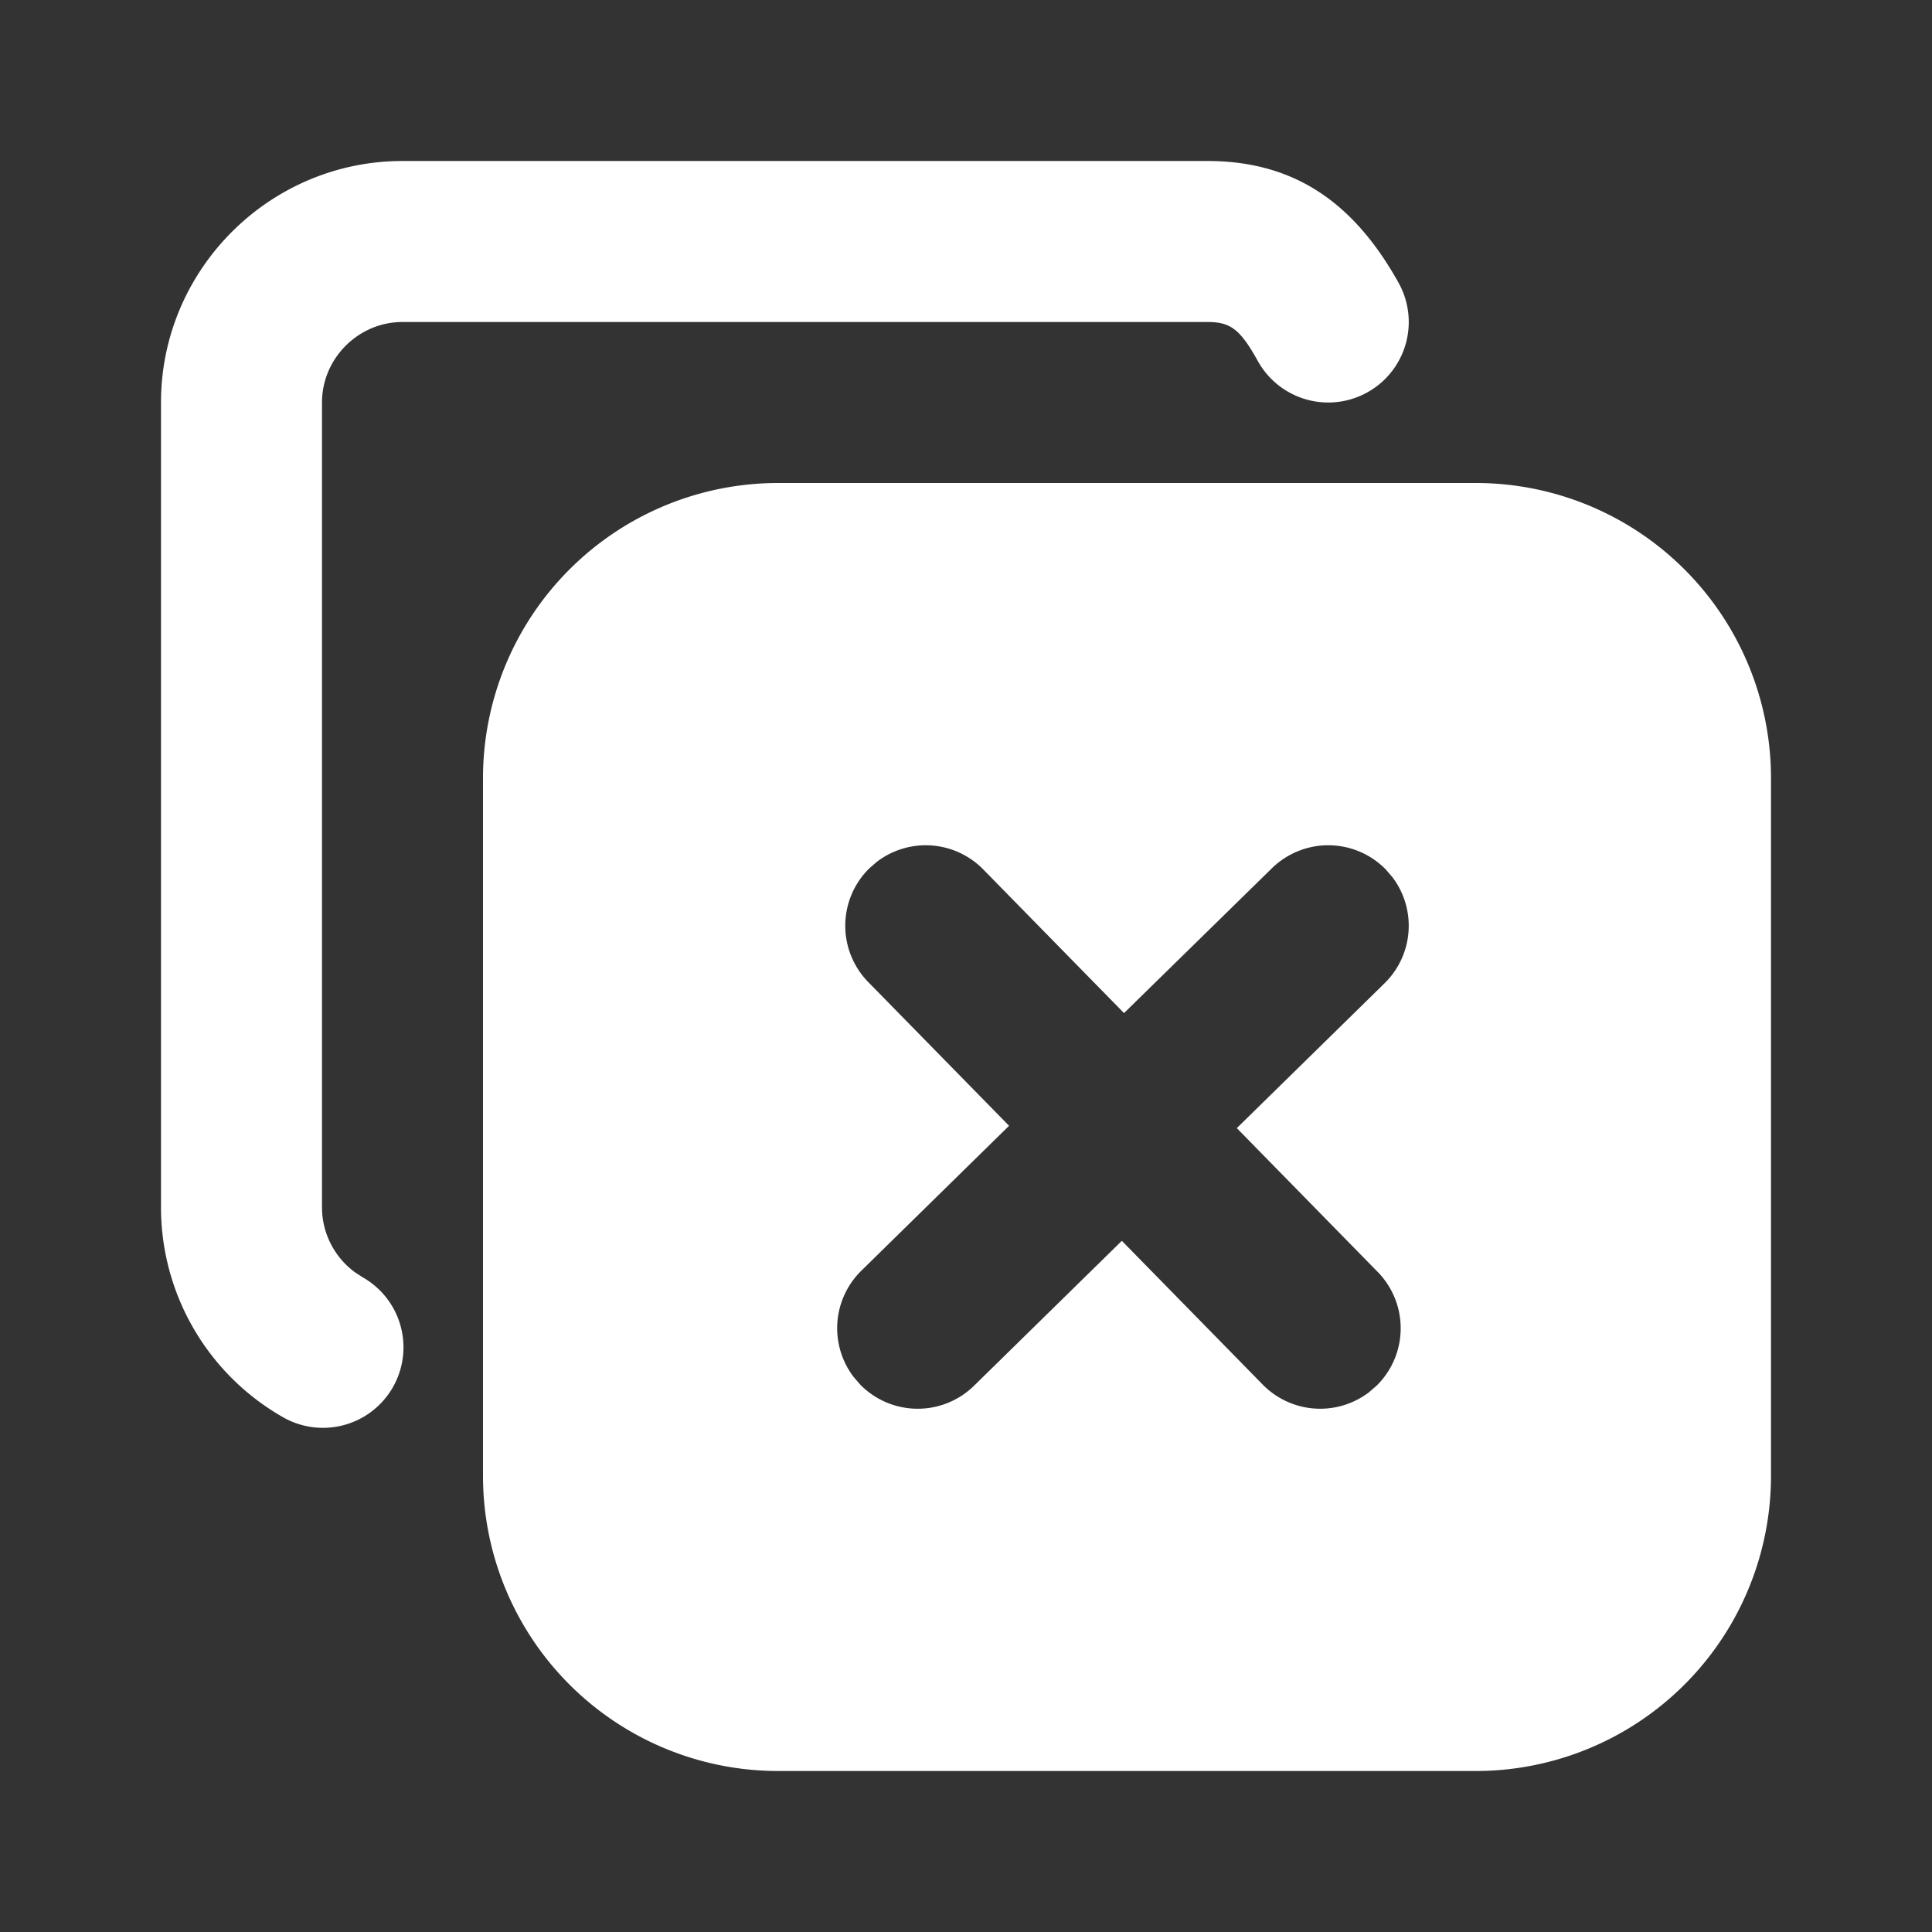 <!--
unicode: "fe50"
version: "3.0"
-->
<svg
  xmlns="http://www.w3.org/2000/svg"
  width="24"
  height="24"
  viewBox="0 0 24 24"
  fill="white"
>
  <rect x="0" y="0" width="24" height="24" fill="#333333" stroke="none"/>
  <path d="M18.333 6a3.667 3.667 0 0 1 3.667 3.667v8.666a3.667 3.667 0 0 1 -3.667 3.667h-8.666a3.667 3.667 0 0 1 -3.667 -3.667v-8.666a3.667 3.667 0 0 1 3.667 -3.667zm-3.333 -4c1.094 0 1.828 .533 2.374 1.514a1 1 0 1 1 -1.748 .972c-.221 -.398 -.342 -.486 -.626 -.486h-10c-.548 0 -1 .452 -1 1v9.998c0 .32 .154 .618 .407 .805l.1 .065a1 1 0 1 1 -.99 1.738a3 3 0 0 1 -1.517 -2.606v-10c0 -1.652 1.348 -3 3 -3zm.8 8.786l-1.837 1.799l-1.749 -1.785a1 1 0 0 0 -1.319 -.096l-.095 .082a1 1 0 0 0 -.014 1.414l1.749 1.785l-1.835 1.8a1 1 0 0 0 -.096 1.32l.082 .095a1 1 0 0 0 1.414 .014l1.836 -1.8l1.75 1.786a1 1 0 0 0 1.319 .096l.095 -.082a1 1 0 0 0 .014 -1.414l-1.75 -1.786l1.836 -1.8a1 1 0 0 0 .096 -1.319l-.082 -.095a1 1 0 0 0 -1.414 -.014" />
</svg>
